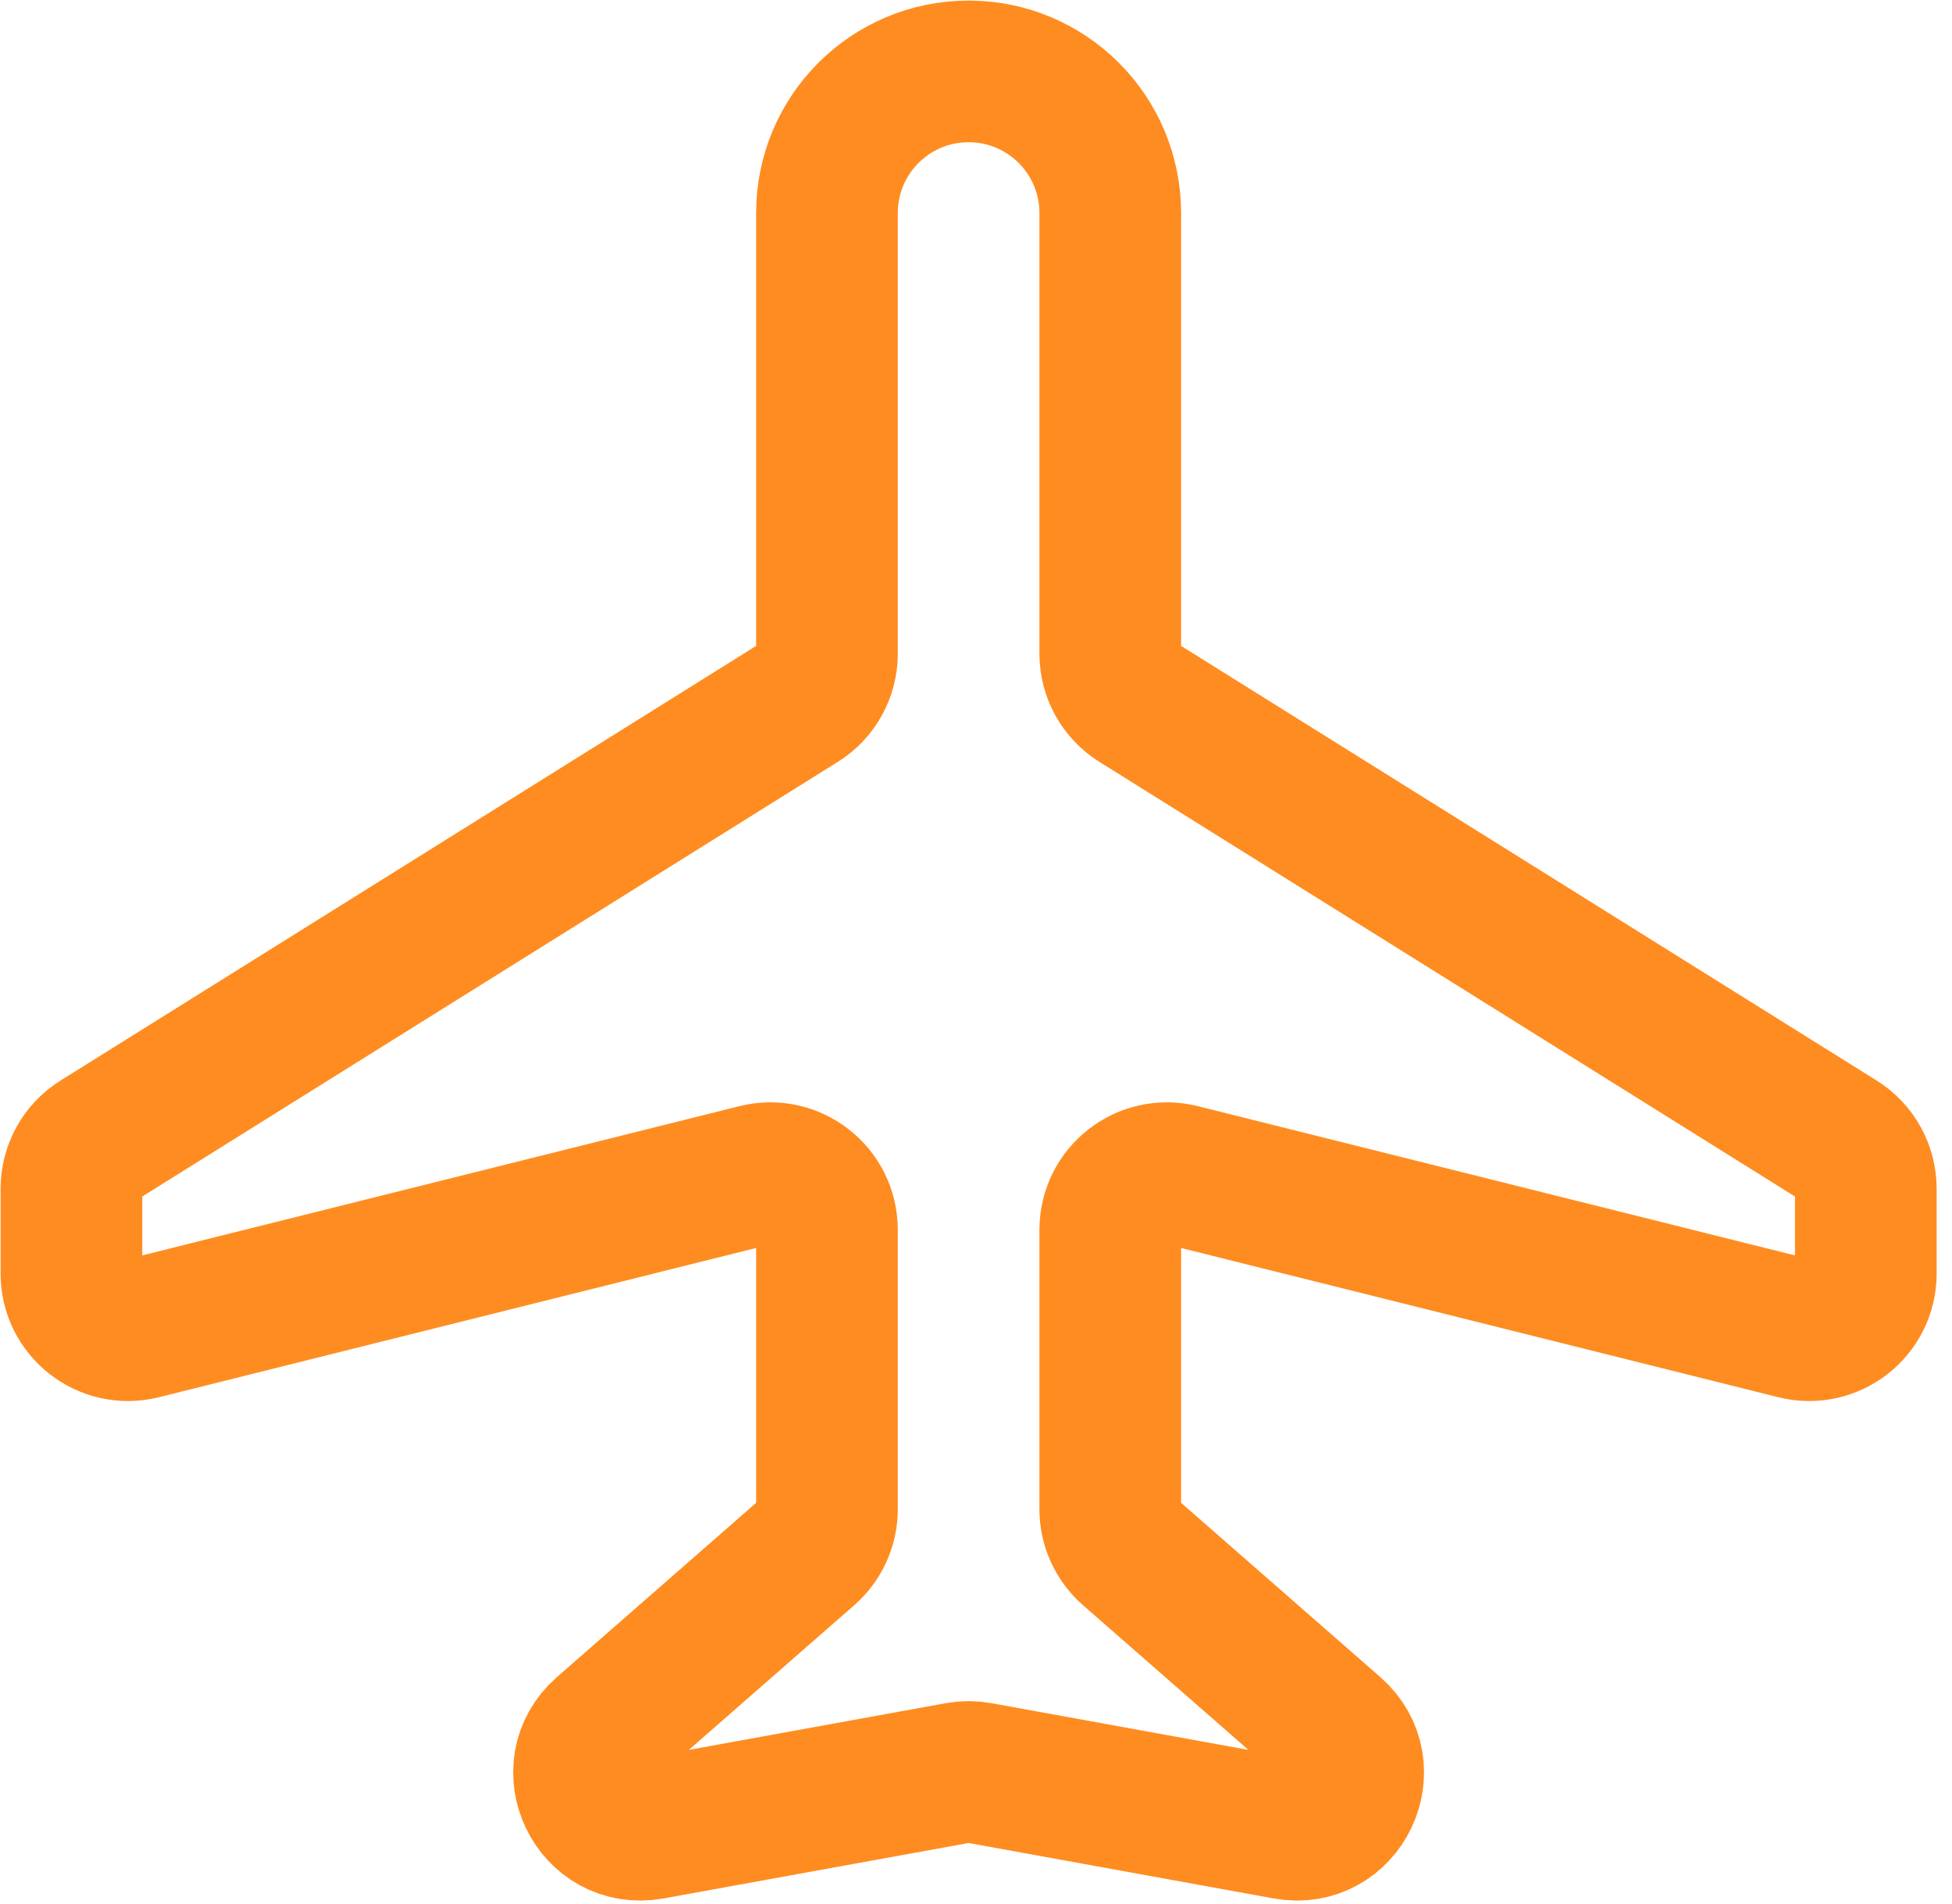 <svg width="82" height="80" viewBox="0 0 82 80" fill="none" xmlns="http://www.w3.org/2000/svg">
<path d="M34.739 8.951V27.468C34.739 28.289 34.316 29.052 33.62 29.487L4.119 47.925C3.423 48.36 3 49.123 3 49.943V53.51C3 55.059 4.455 56.195 5.958 55.819L31.781 49.364C33.283 48.988 34.739 50.124 34.739 51.673V63.413C34.739 64.1 34.442 64.753 33.926 65.205L25.355 72.704C23.537 74.295 24.971 77.27 27.348 76.837L40.264 74.489C40.545 74.438 40.834 74.438 41.115 74.489L54.031 76.837C56.407 77.27 57.842 74.295 56.024 72.704L47.453 65.205C46.937 64.753 46.64 64.1 46.64 63.413V51.673C46.64 50.124 48.096 48.988 49.598 49.364L75.421 55.819C76.924 56.195 78.379 55.059 78.379 53.51V49.943C78.379 49.123 77.956 48.36 77.26 47.925L47.759 29.487C47.063 29.052 46.64 28.289 46.64 27.468V8.951C46.64 5.664 43.976 3 40.689 3C37.403 3 34.739 5.664 34.739 8.951Z" stroke="#FF8C20" stroke-width="5.951" stroke-linecap="round" stroke-linejoin="round"/>
</svg>
